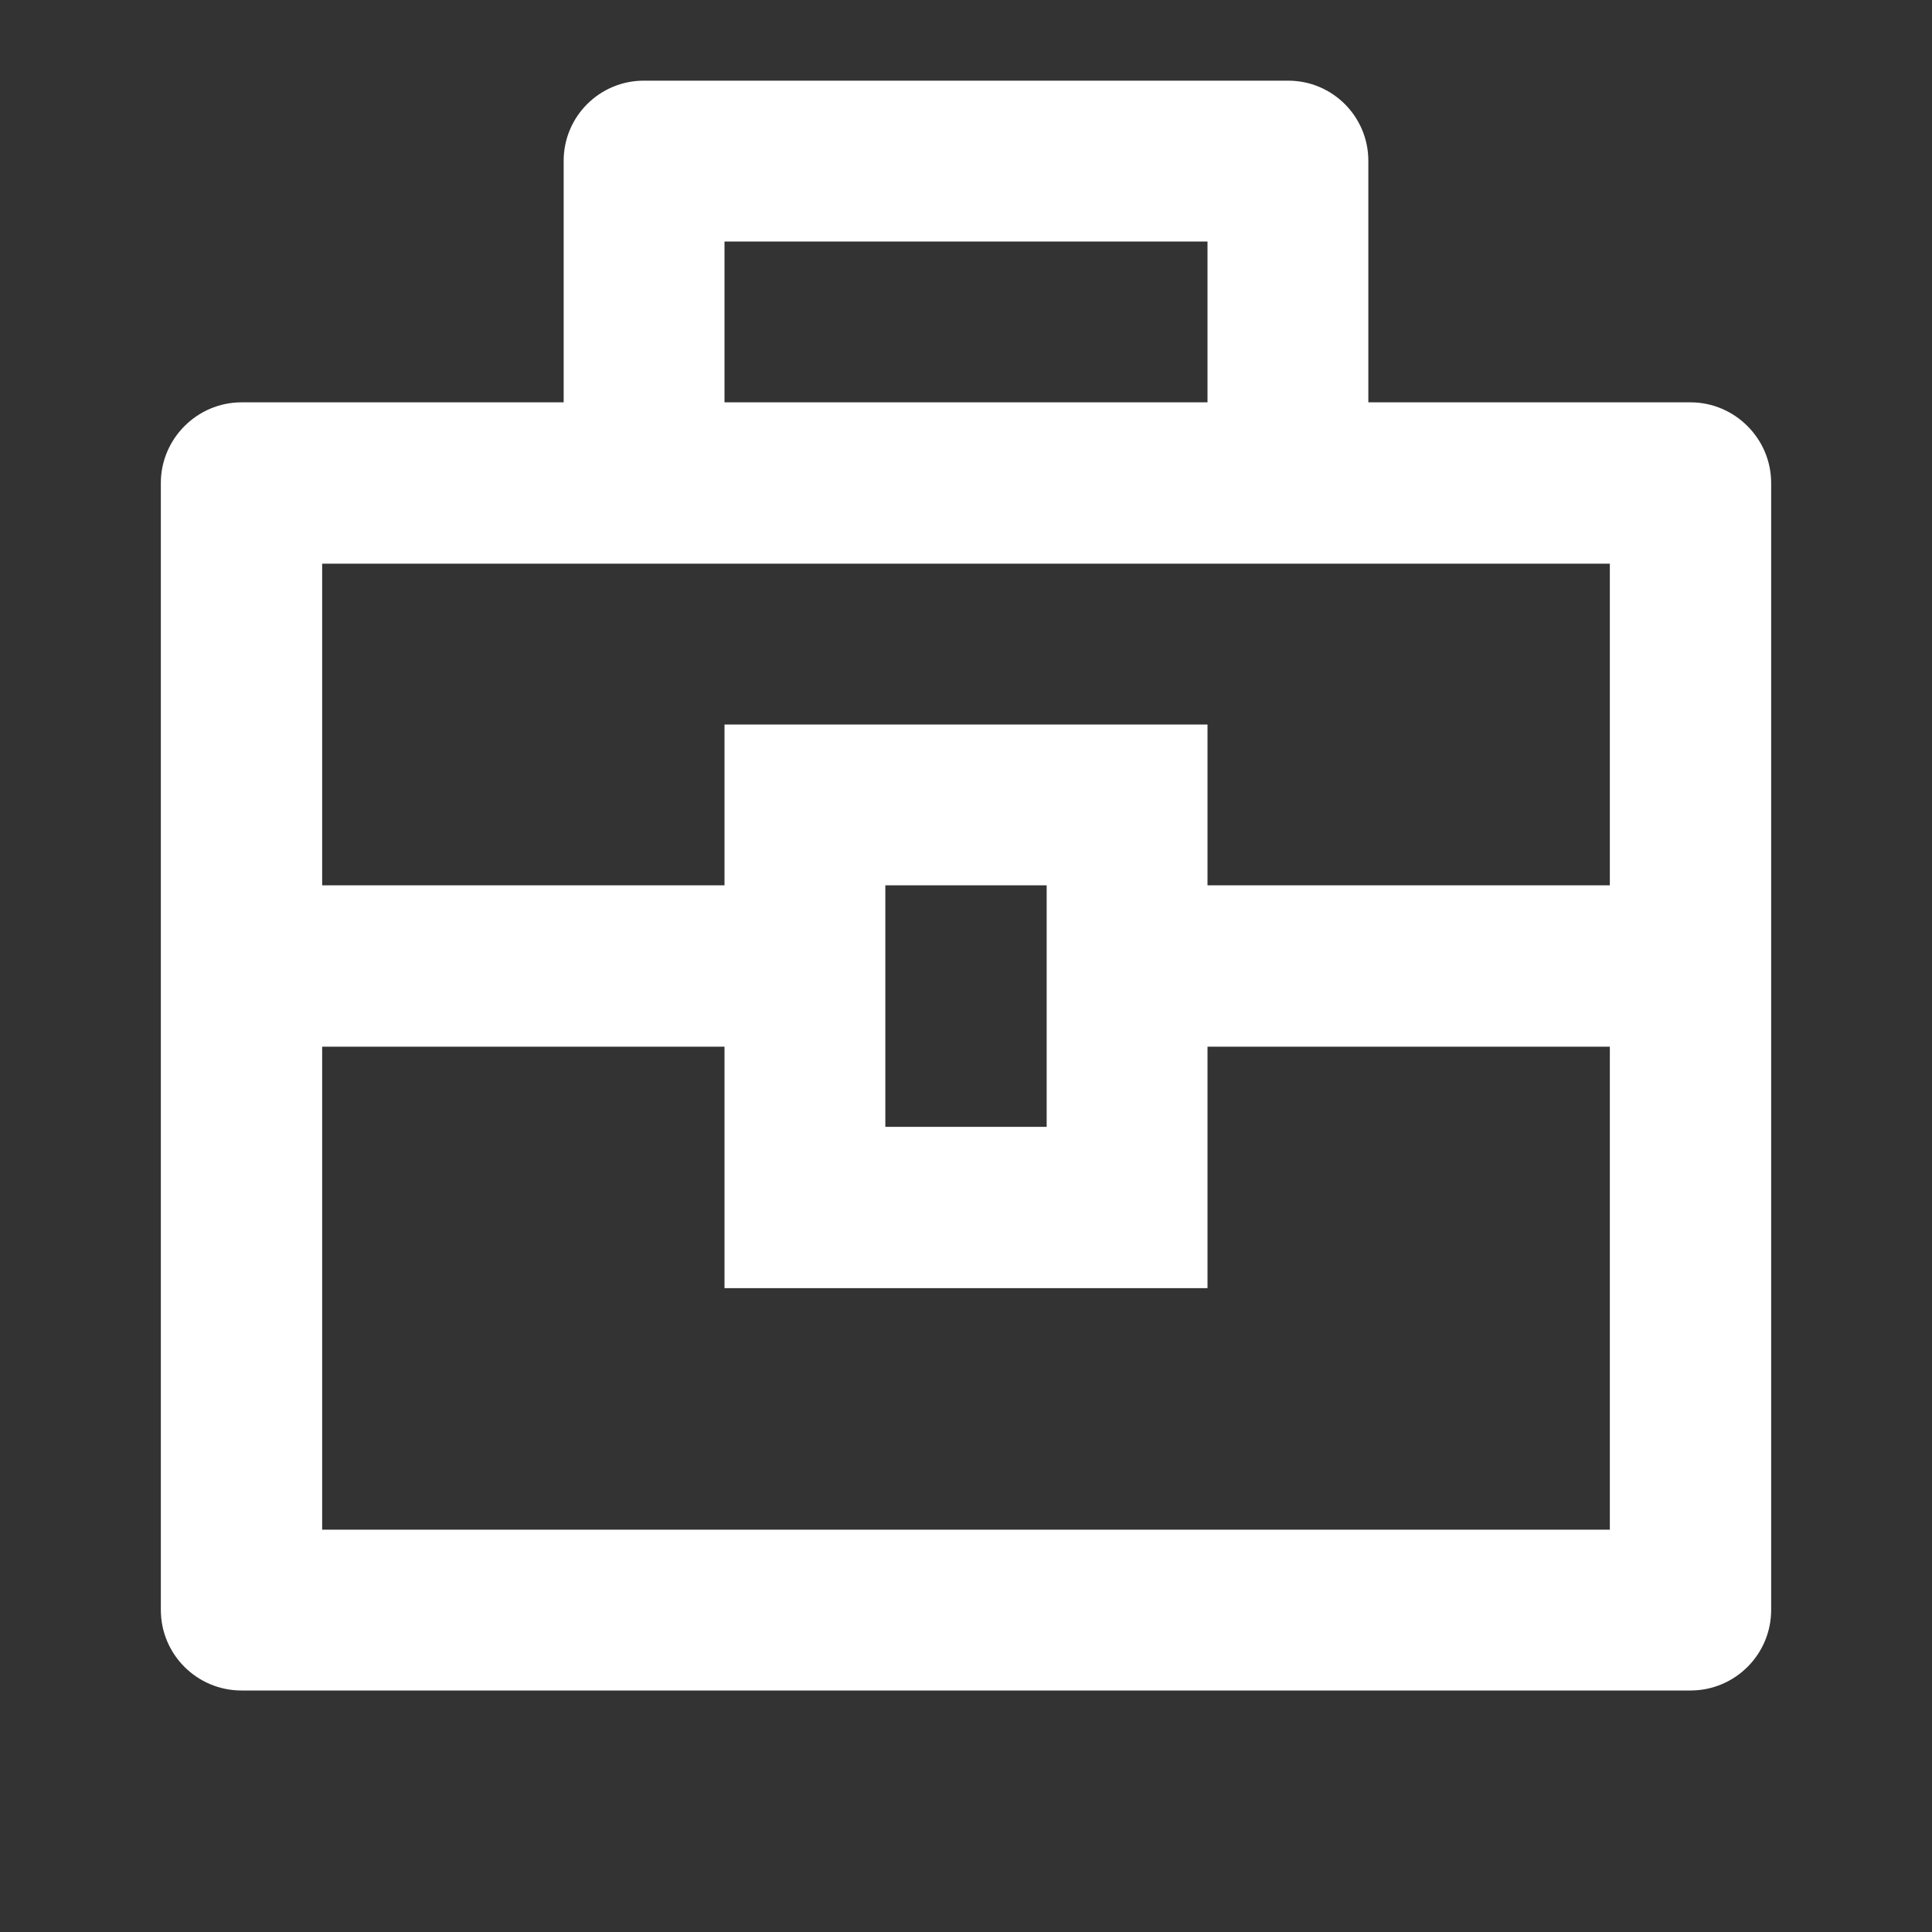 <?xml version="1.0" encoding="UTF-8"?>
<svg xmlns="http://www.w3.org/2000/svg" xmlns:xlink="http://www.w3.org/1999/xlink" width="16" height="16" viewBox="0 0 16 16" version="1.1">
<rect x="0" y="0" width="16" height="16" fill="#333333" stroke="none"/>
<g id="surface1">
<path style=" stroke:none;fill-rule:nonzero;fill:rgb(100%,100%,100%);fill-opacity:1;" d="M 4.668 3.332 L 4.668 1.332 C 4.668 0.965 4.965 0.668 5.332 0.668 L 10.668 0.668 C 11.035 0.668 11.332 0.965 11.332 1.332 L 11.332 3.332 L 14 3.332 C 14.367 3.332 14.668 3.633 14.668 4 L 14.668 13.332 C 14.668 13.703 14.367 14 14 14 L 2 14 C 1.633 14 1.332 13.703 1.332 13.332 L 1.332 4 C 1.332 3.633 1.633 3.332 2 3.332 Z M 6 8.668 L 2.668 8.668 L 2.668 12.668 L 13.332 12.668 L 13.332 8.668 L 10 8.668 L 10 10.668 L 6 10.668 Z M 13.332 4.668 L 2.668 4.668 L 2.668 7.332 L 6 7.332 L 6 6 L 10 6 L 10 7.332 L 13.332 7.332 Z M 7.332 7.332 L 7.332 9.332 L 8.668 9.332 L 8.668 7.332 Z M 6 2 L 6 3.332 L 10 3.332 L 10 2 Z M 6 2 "/>
</g>
</svg>
